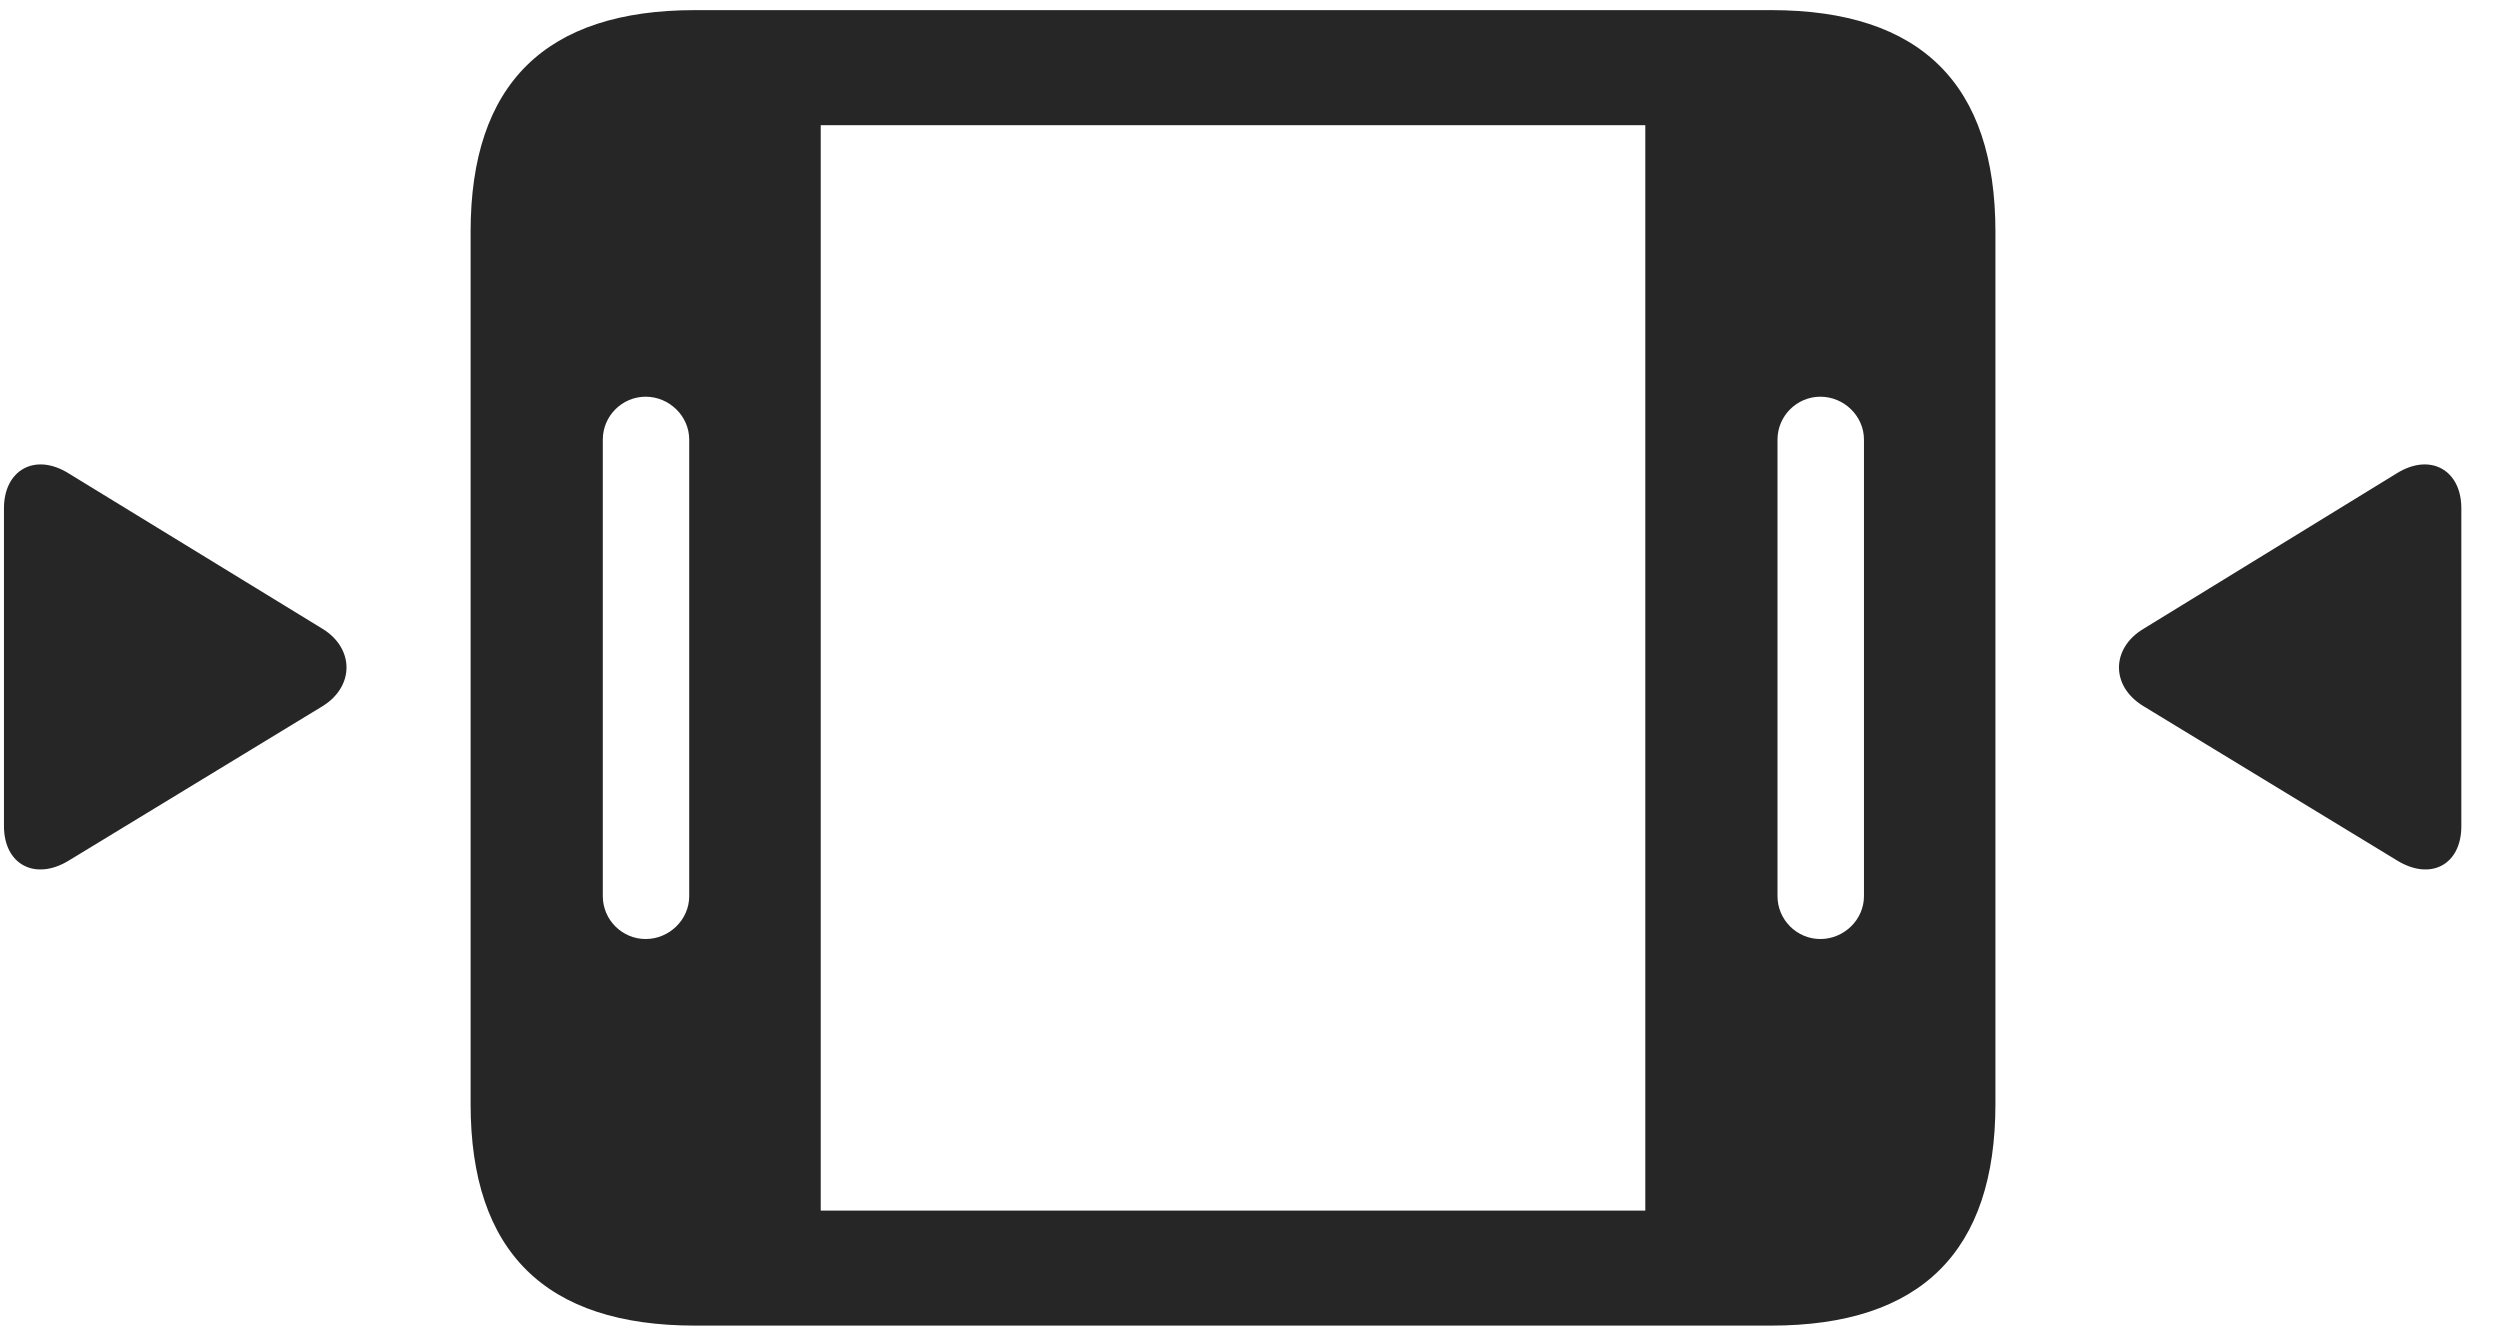 <svg width="41" height="22" viewBox="0 0 41 22" fill="none" xmlns="http://www.w3.org/2000/svg">
<g clip-path="url(#clip0_2207_15158)">
<path d="M11.397 21.74H29.046C31.507 21.74 32.725 20.521 32.725 18.107V3.799C32.725 1.385 31.507 0.166 29.046 0.166H11.397C8.948 0.166 7.718 1.373 7.718 3.799V18.107C7.718 20.533 8.948 21.74 11.397 21.74ZM9.886 14.697V7.209C9.886 6.822 10.202 6.506 10.589 6.506C10.975 6.506 11.303 6.822 11.303 7.209V14.697C11.303 15.084 10.975 15.4 10.589 15.4C10.202 15.4 9.886 15.084 9.886 14.697ZM13.46 19.854V2.053H26.983V19.854H13.46ZM29.151 14.697V7.209C29.151 6.822 29.468 6.506 29.854 6.506C30.241 6.506 30.569 6.822 30.569 7.209V14.697C30.569 15.084 30.241 15.4 29.854 15.4C29.468 15.4 29.151 15.084 29.151 14.697Z" fill="black" fill-opacity="0.85"/>
<path d="M0.065 13.549C0.065 14.182 0.581 14.451 1.132 14.111L5.292 11.58C5.819 11.252 5.807 10.631 5.292 10.314L1.12 7.76C0.569 7.42 0.065 7.713 0.065 8.334V13.549ZM40.366 13.549V8.334C40.366 7.713 39.862 7.42 39.311 7.76L35.151 10.314C34.624 10.631 34.612 11.252 35.151 11.58L39.311 14.111C39.862 14.451 40.366 14.182 40.366 13.549Z" fill="black" fill-opacity="0.85"/>
</g>
<defs>
<clipPath id="clip0_2207_15158">
<rect width="40.301" height="21.598" fill="white" transform="translate(0.065 0.143)"/>
</clipPath>
</defs>
</svg>
